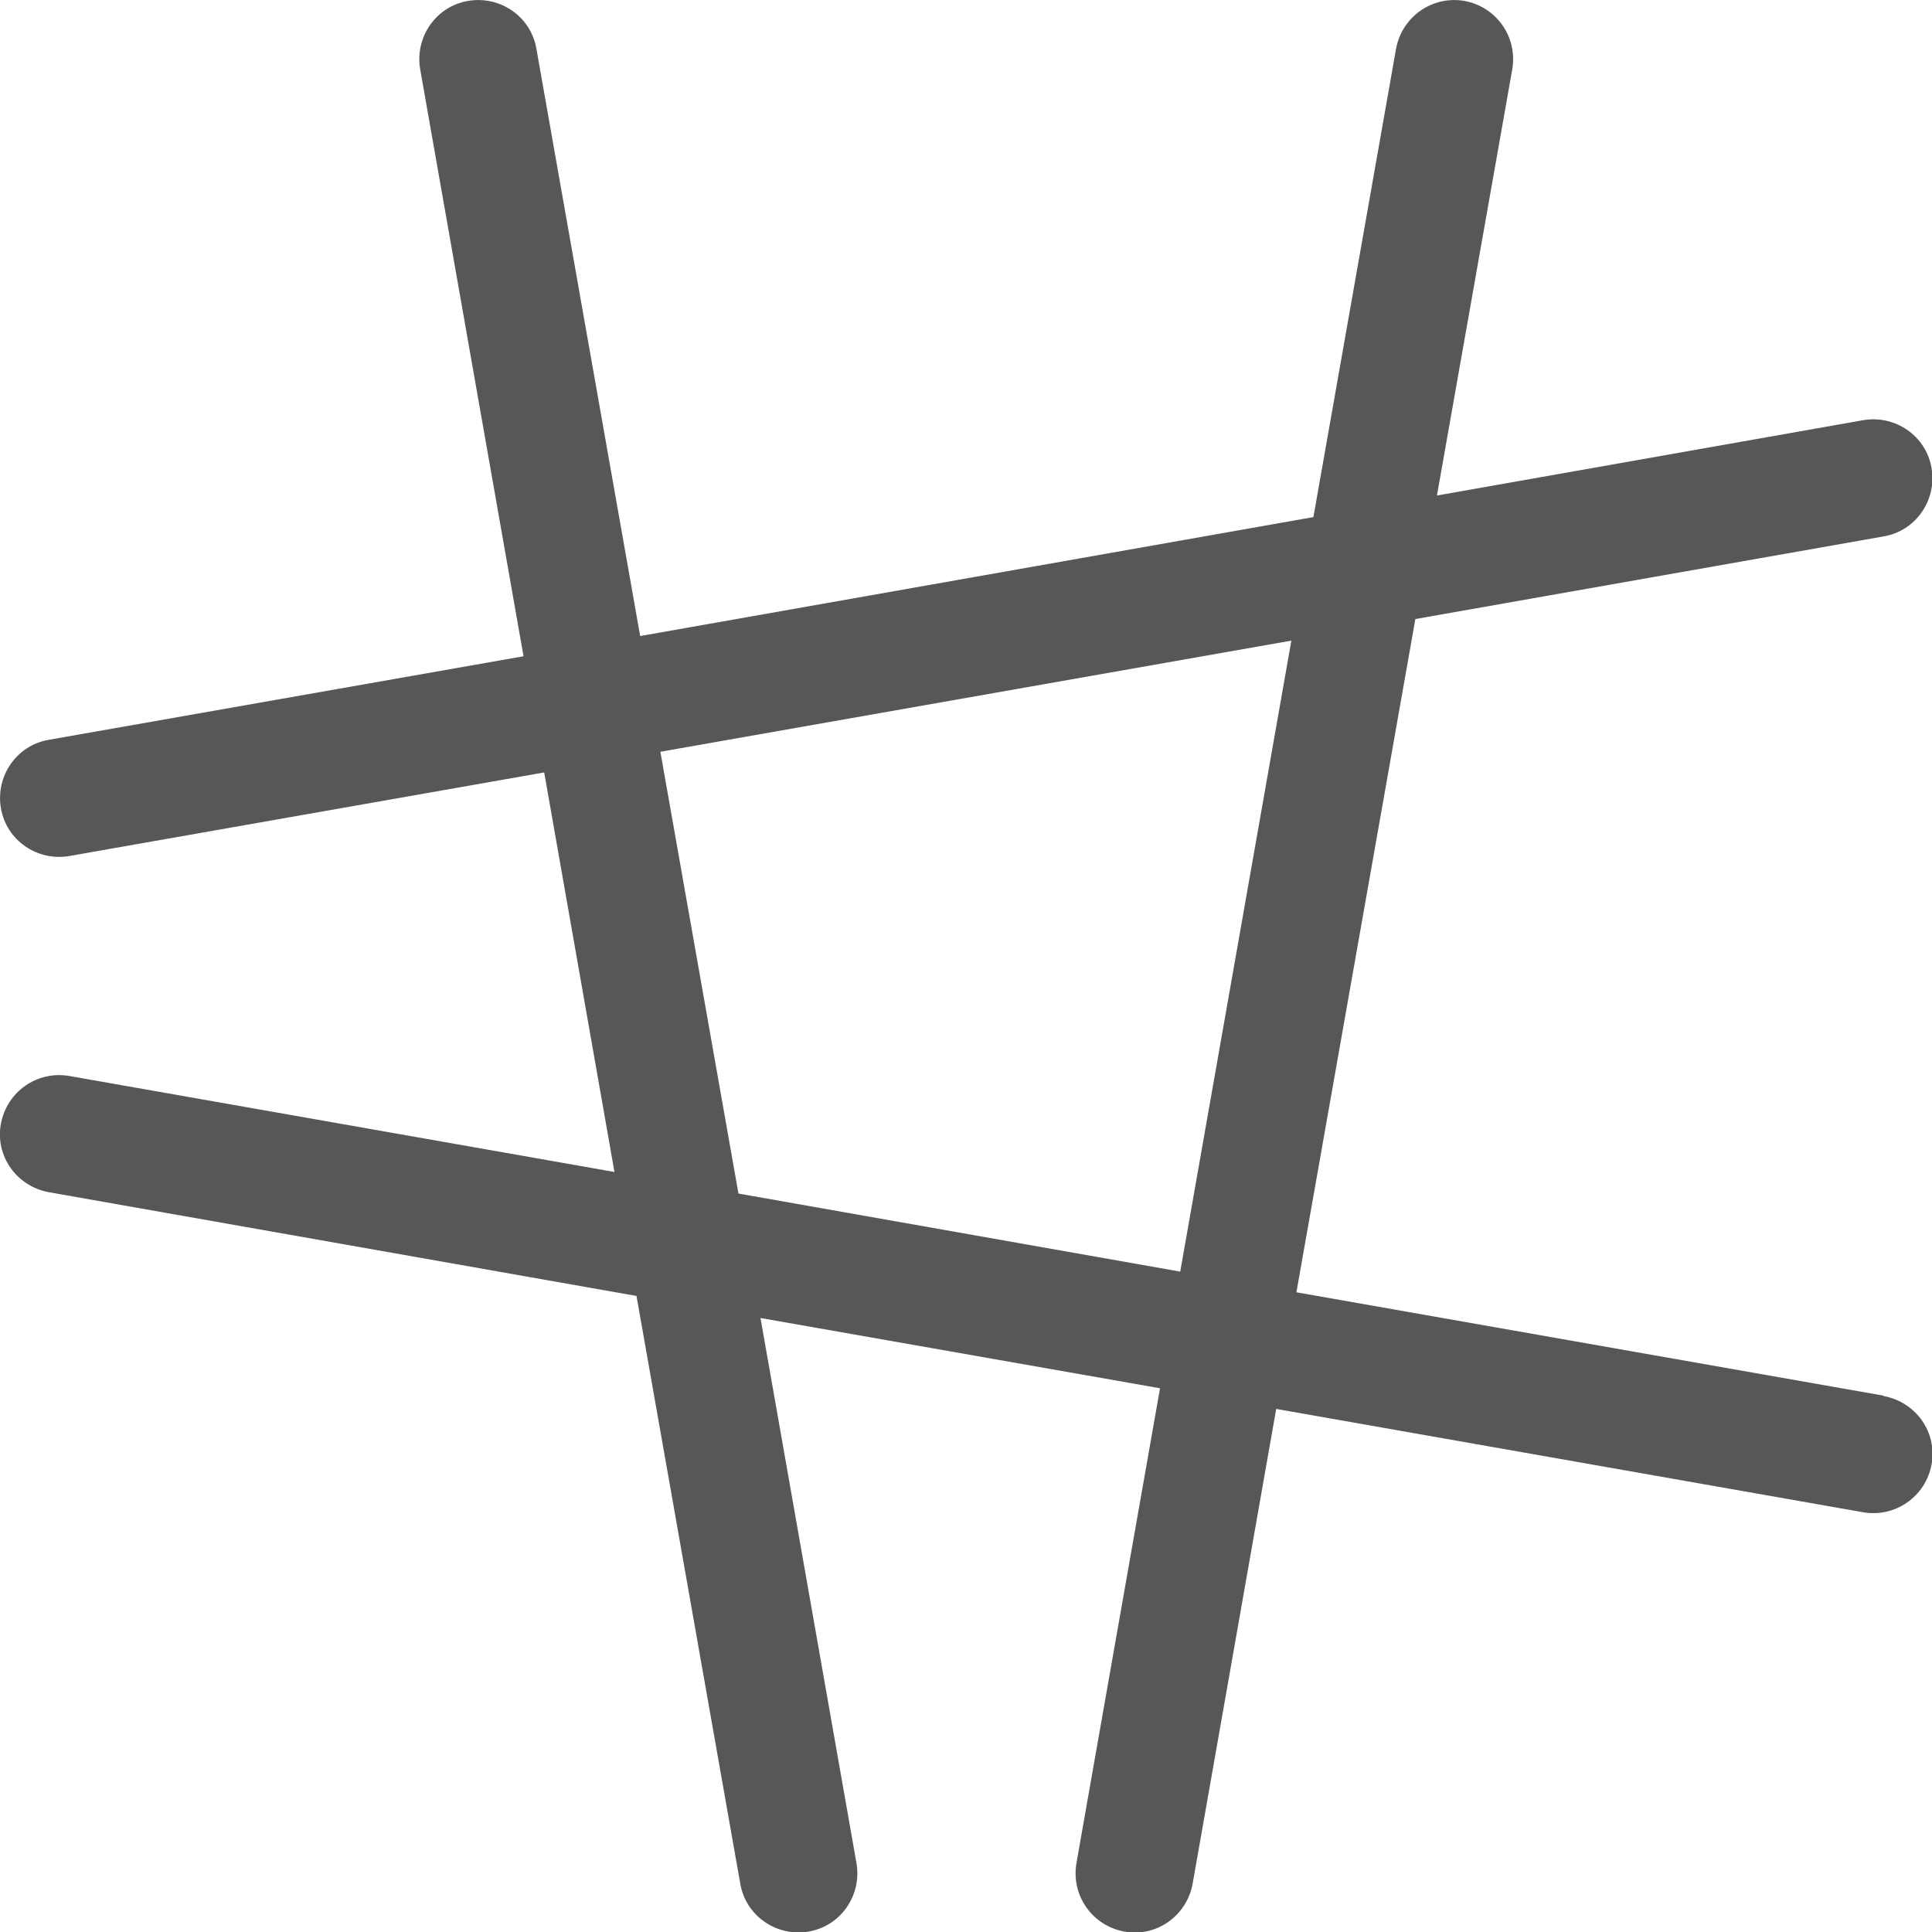 <?xml version="1.0" encoding="UTF-8"?><svg xmlns="http://www.w3.org/2000/svg" viewBox="0 0 42.07 42.07"><defs><style>.d {
  fill: #575756;
}

</style></defs><g id="a"></g><g id="b"><g id="c"><path class="d" d="M41.01,30.39l-12.78-2.25,2.59-14.66,10.2-1.8c.7-.12,1.16-.79,1.04-1.49s-.79-1.16-1.49-1.04l-9.28,1.64,1.64-9.28c.12-.7-.34-1.36-1.04-1.49-.7-.12-1.36,.34-1.49,1.04l-1.8,10.2-14.66,2.59L11.68,1.06c-.12-.7-.79-1.16-1.49-1.04s-1.16,.79-1.04,1.49l2.25,12.78-10.34,1.82c-.7,.12-1.16,.79-1.04,1.49s.79,1.16,1.49,1.04l10.34-1.82,1.53,8.7L1.51,23.43c-.7-.12-1.36,.34-1.49,1.04s.34,1.36,1.04,1.49l12.8,2.26,2.26,12.8c.12,.7,.79,1.16,1.49,1.04,.7-.12,1.16-.79,1.04-1.49l-2.09-11.87,8.7,1.53-1.82,10.34c-.12,.7,.34,1.36,1.04,1.49s1.36-.34,1.49-1.04l1.82-10.34,12.78,2.25c.7,.12,1.36-.34,1.49-1.04s-.34-1.36-1.04-1.49Zm-15.31-2.7l-9.62-1.7-1.7-9.62,13.74-2.42-2.42,13.74Z"></path></g></g></svg>